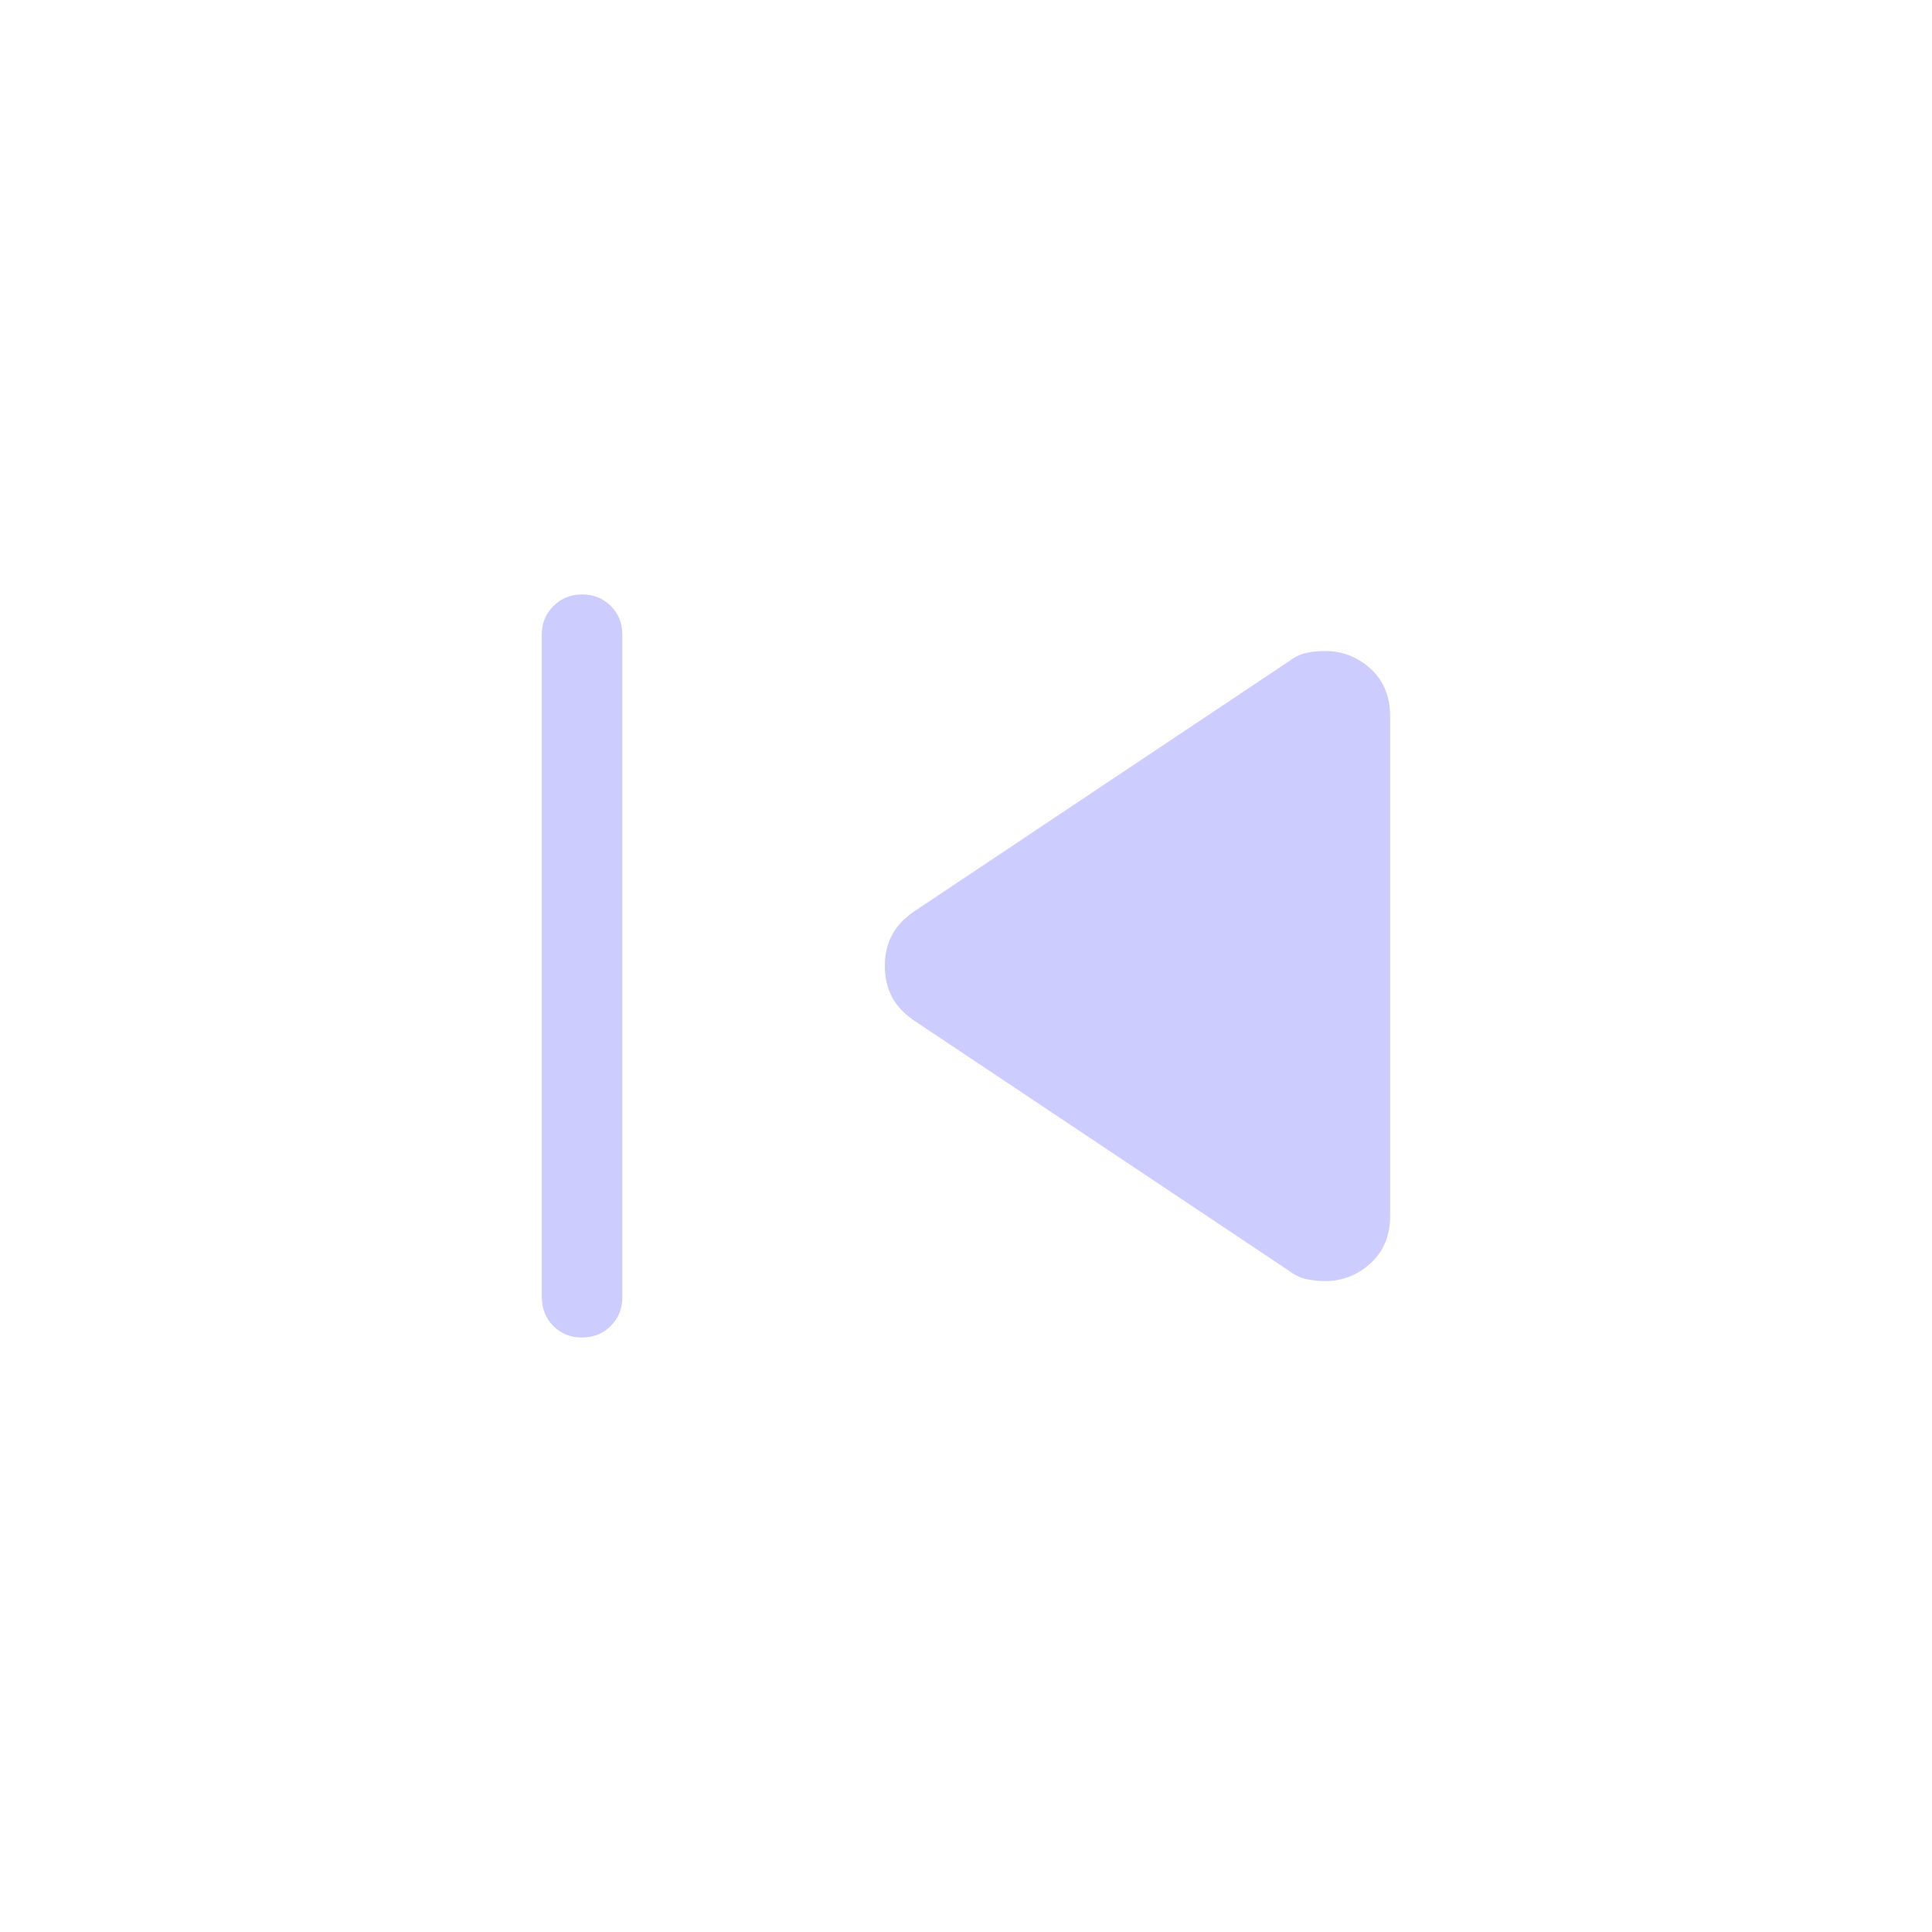 <svg width="34" height="34" viewBox="0 0 34 34" fill="none" xmlns="http://www.w3.org/2000/svg">
<g id="material-symbols-light:skip-previous-rounded">
<path id="vector" d="M9.534 22.831V11.17C9.534 10.969 9.603 10.801 9.74 10.665C9.877 10.529 10.045 10.461 10.245 10.461C10.446 10.461 10.614 10.529 10.75 10.665C10.886 10.801 10.953 10.969 10.952 11.169V22.83C10.952 23.031 10.884 23.199 10.748 23.335C10.612 23.47 10.444 23.538 10.242 23.538C10.041 23.538 9.873 23.47 9.738 23.335C9.603 23.2 9.536 23.032 9.536 22.83M22.678 22.359L16.073 17.951C15.898 17.828 15.77 17.689 15.691 17.533C15.612 17.377 15.572 17.199 15.572 17C15.572 16.801 15.612 16.623 15.691 16.467C15.77 16.312 15.898 16.173 16.073 16.049L22.678 11.641C22.778 11.565 22.881 11.516 22.985 11.492C23.09 11.468 23.202 11.457 23.321 11.457C23.626 11.457 23.893 11.561 24.122 11.771C24.35 11.981 24.464 12.257 24.464 12.6V21.4C24.464 21.743 24.35 22.019 24.122 22.229C23.893 22.44 23.626 22.545 23.321 22.545C23.203 22.545 23.091 22.533 22.985 22.509C22.88 22.486 22.777 22.436 22.678 22.359Z" fill="#CCCCFF"/>
</g>
</svg>
